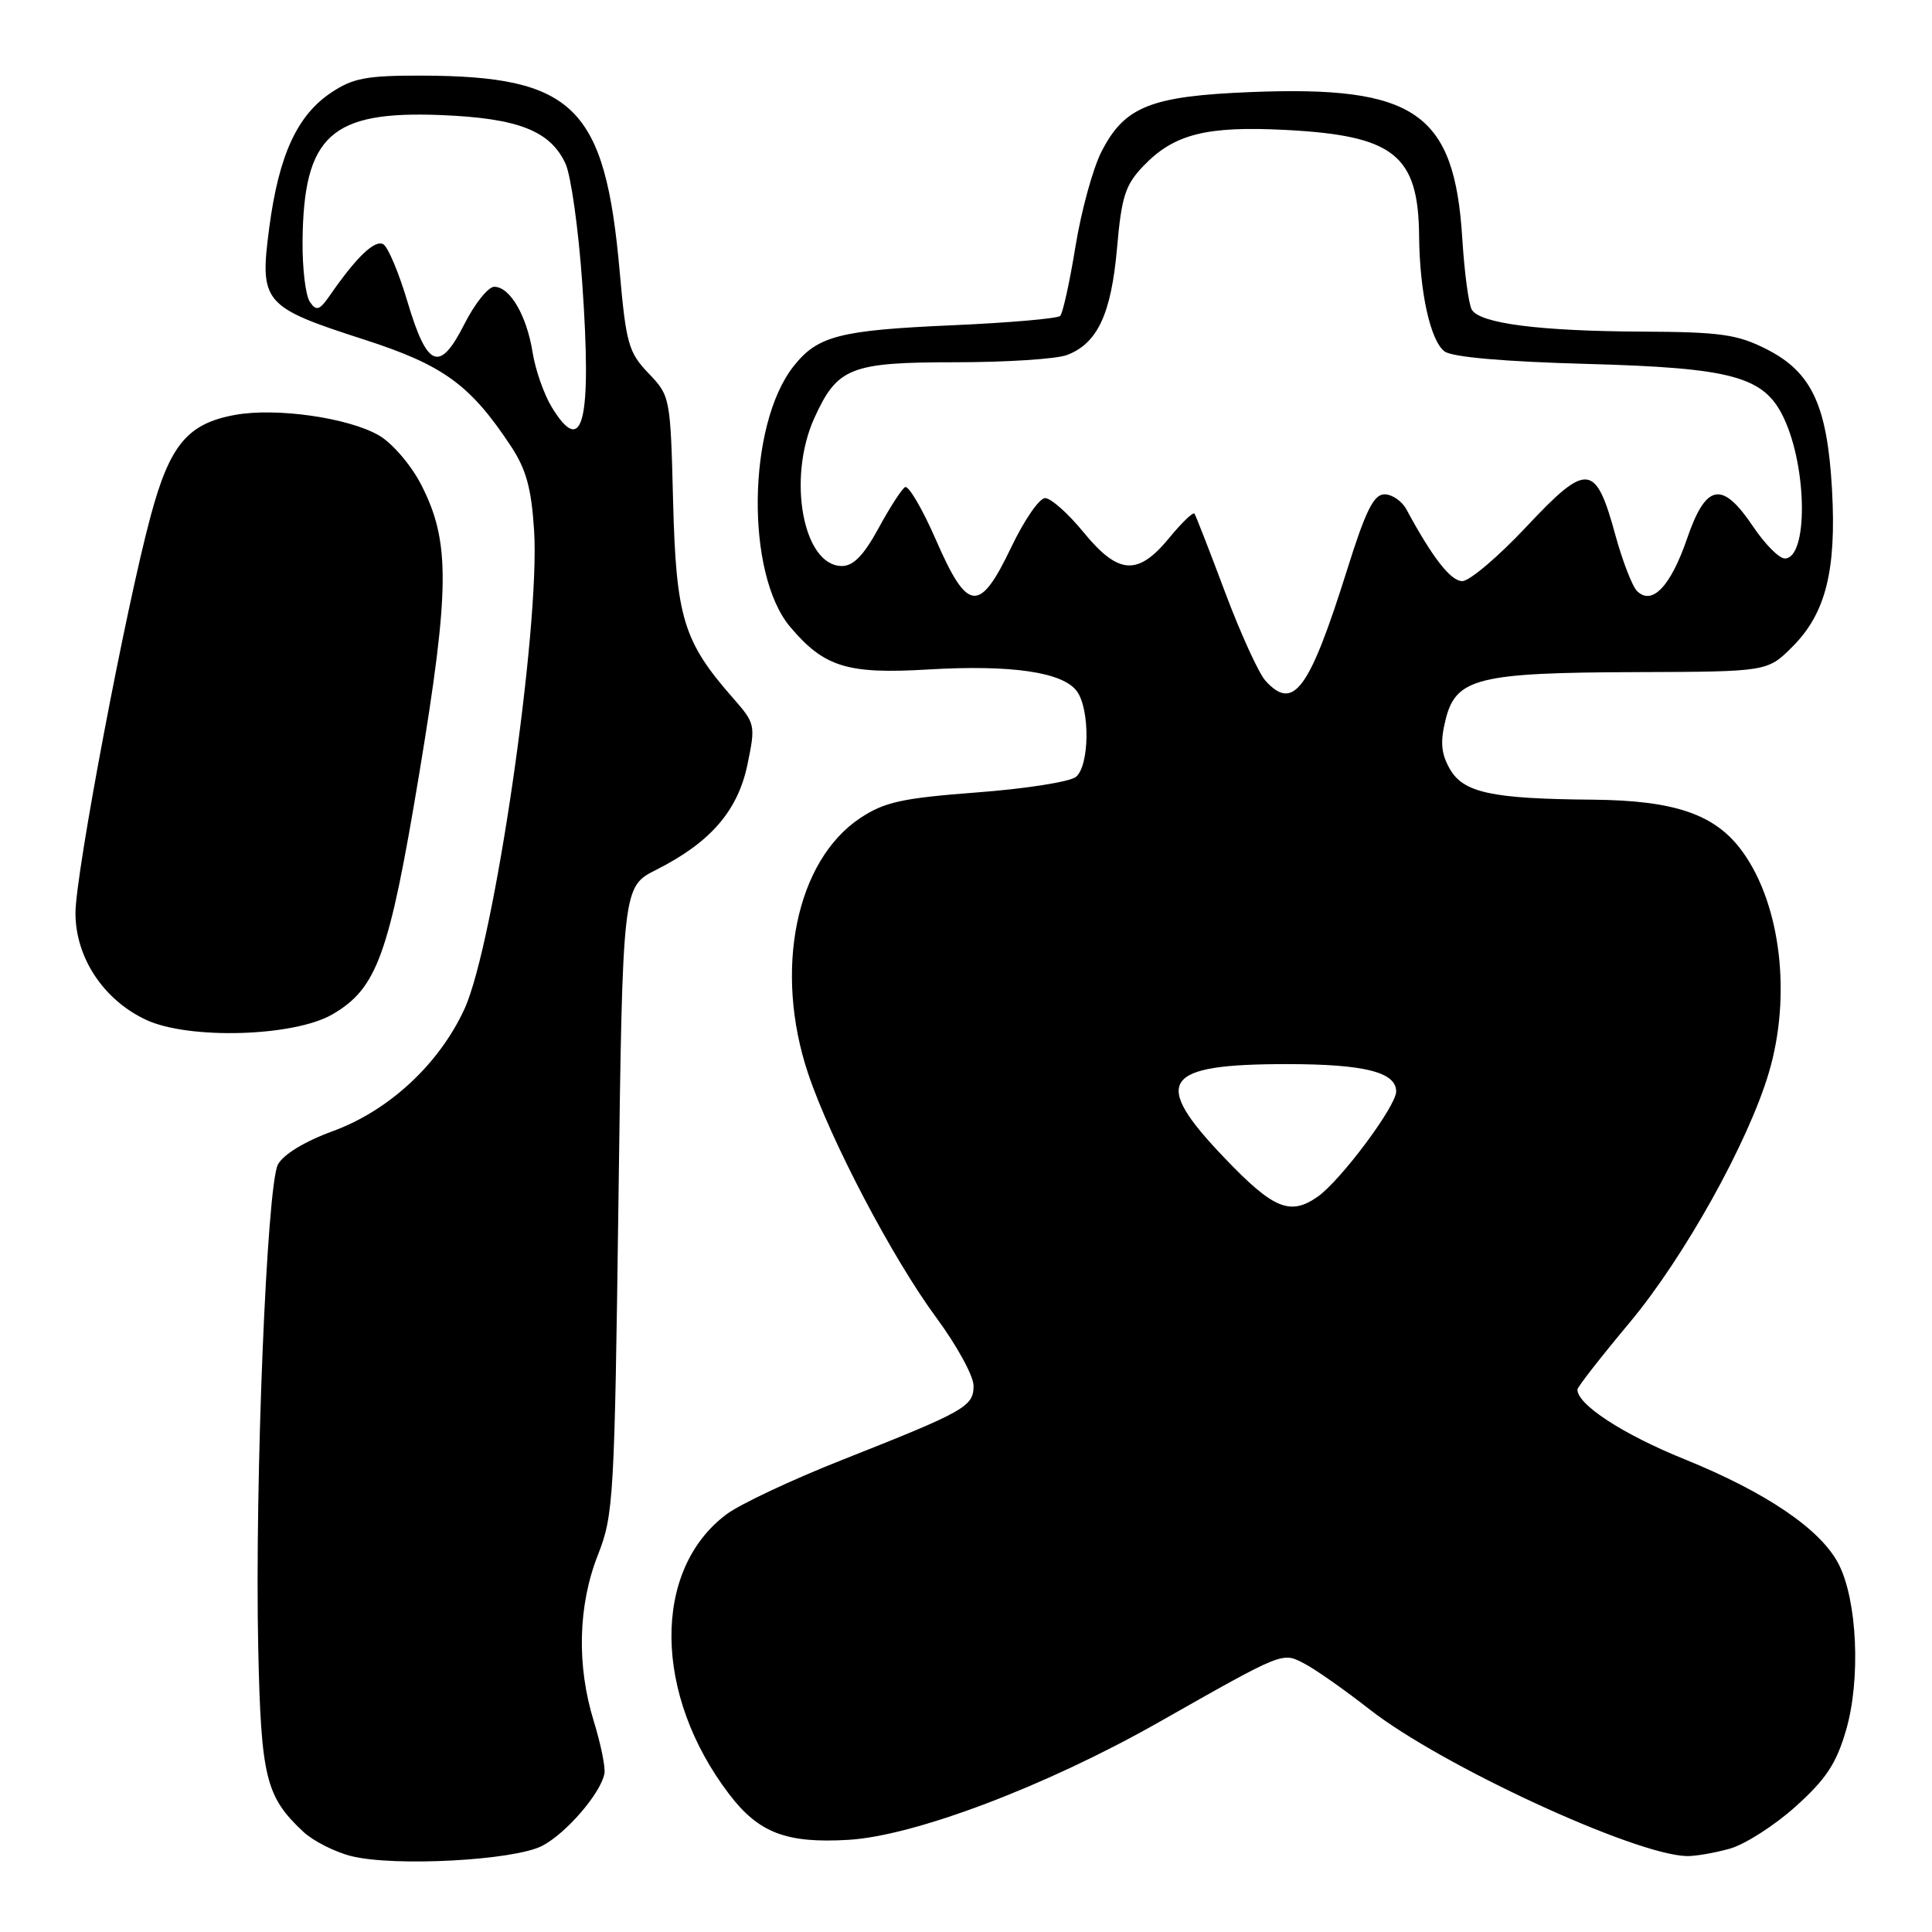 <?xml version="1.0" encoding="UTF-8" standalone="no"?>
<!DOCTYPE svg PUBLIC "-//W3C//DTD SVG 1.1//EN" "http://www.w3.org/Graphics/SVG/1.1/DTD/svg11.dtd" >
<svg xmlns="http://www.w3.org/2000/svg" xmlns:xlink="http://www.w3.org/1999/xlink" version="1.1" viewBox="0 0 256 256">
 <g >
 <path fill="currentColor"
d=" M 71.83 244.59 C 75.02 242.94 79.62 237.60 80.09 235.00 C 80.24 234.18 79.60 231.06 78.68 228.07 C 76.39 220.67 76.59 212.70 79.24 206.00 C 81.30 200.76 81.43 198.53 81.95 159.00 C 82.50 117.50 82.50 117.50 86.94 115.26 C 94.14 111.63 97.76 107.45 99.04 101.31 C 100.13 96.05 100.09 95.87 97.08 92.44 C 90.55 85.00 89.59 81.83 89.19 66.50 C 88.84 52.63 88.81 52.47 85.94 49.47 C 83.29 46.71 82.96 45.55 82.11 35.97 C 80.18 14.15 76.07 10.08 55.90 10.02 C 48.61 10.00 46.78 10.34 43.90 12.26 C 39.37 15.28 36.95 20.55 35.68 30.15 C 34.37 40.12 34.83 40.67 48.30 45.01 C 58.73 48.38 62.31 50.97 67.68 59.09 C 69.72 62.18 70.41 64.66 70.77 70.28 C 71.59 83.13 65.49 125.07 61.55 133.68 C 58.20 140.99 51.54 147.17 44.08 149.89 C 40.39 151.24 37.55 152.96 36.83 154.30 C 35.35 157.06 33.74 196.53 34.22 218.50 C 34.59 235.53 35.22 238.08 40.19 242.72 C 41.50 243.94 44.35 245.39 46.53 245.94 C 52.23 247.37 68.09 246.52 71.83 244.59 Z  M 229.17 244.97 C 231.19 244.41 235.12 241.90 237.92 239.38 C 241.97 235.74 243.33 233.68 244.62 229.23 C 246.57 222.51 246.10 212.02 243.62 207.23 C 241.24 202.63 234.03 197.74 223.17 193.34 C 215.05 190.06 208.96 186.09 209.02 184.11 C 209.03 183.78 212.13 179.80 215.91 175.28 C 223.16 166.61 231.68 151.32 234.40 142.07 C 237.38 131.95 235.97 119.98 230.97 112.96 C 227.39 107.93 222.04 106.06 211.00 105.96 C 197.60 105.85 193.88 105.04 192.08 101.84 C 190.95 99.82 190.82 98.29 191.55 95.35 C 192.91 89.85 195.82 89.12 216.85 89.06 C 234.20 89.00 234.20 89.00 237.51 85.69 C 241.92 81.28 243.35 75.59 242.75 64.85 C 242.12 53.69 240.06 49.29 234.04 46.25 C 230.18 44.30 227.96 43.99 217.54 43.94 C 203.96 43.87 196.16 42.87 195.03 41.05 C 194.61 40.37 194.04 36.12 193.76 31.60 C 192.72 14.91 187.54 11.33 165.73 12.20 C 152.48 12.73 149.00 14.11 145.95 20.10 C 144.81 22.33 143.26 28.00 142.50 32.69 C 141.74 37.38 140.83 41.50 140.48 41.86 C 140.13 42.21 133.69 42.77 126.17 43.10 C 111.21 43.76 108.32 44.50 105.13 48.56 C 99.03 56.32 98.78 76.02 104.69 83.05 C 109.19 88.39 112.26 89.35 122.97 88.71 C 134.01 88.06 140.83 89.05 142.69 91.59 C 144.45 94.00 144.37 101.45 142.57 102.94 C 141.79 103.59 135.89 104.52 129.46 105.00 C 119.56 105.75 117.20 106.27 114.01 108.38 C 105.46 114.04 102.49 128.58 107.09 142.28 C 110.05 151.09 118.28 166.76 124.07 174.60 C 126.78 178.27 129.00 182.33 129.00 183.61 C 129.00 186.38 127.94 186.98 111.50 193.48 C 104.90 196.09 98.03 199.32 96.24 200.67 C 86.40 208.05 86.57 224.57 96.62 237.74 C 100.53 242.87 104.18 244.27 112.40 243.79 C 121.16 243.28 138.56 236.70 153.50 228.23 C 170.26 218.73 169.88 218.89 172.88 220.46 C 174.32 221.21 178.20 223.94 181.50 226.52 C 191.00 233.95 216.58 245.77 223.50 245.94 C 224.60 245.97 227.15 245.53 229.17 244.97 Z  M 44.06 134.40 C 49.98 130.95 51.57 126.53 55.56 102.46 C 59.63 77.88 59.67 71.72 55.79 64.19 C 54.48 61.64 51.99 58.73 50.24 57.71 C 46.20 55.35 36.60 53.98 31.13 54.98 C 24.86 56.12 22.50 58.95 19.97 68.35 C 16.67 80.55 10.00 115.80 10.00 120.99 C 10.00 126.88 13.71 132.49 19.35 135.13 C 25.01 137.78 38.97 137.37 44.06 134.40 Z  M 73.10 53.93 C 72.07 52.24 70.93 48.97 70.57 46.68 C 69.79 41.80 67.57 38.00 65.49 38.00 C 64.69 38.00 62.90 40.24 61.52 42.97 C 58.24 49.43 56.61 48.77 53.98 39.94 C 52.86 36.17 51.43 32.77 50.81 32.38 C 49.70 31.70 47.27 34.01 43.79 39.03 C 42.35 41.13 41.93 41.27 41.06 40.00 C 40.49 39.17 40.06 35.58 40.09 32.00 C 40.22 17.94 43.84 14.65 58.50 15.25 C 68.67 15.67 72.90 17.32 74.93 21.68 C 75.65 23.23 76.65 30.35 77.15 37.50 C 78.44 55.94 77.25 60.75 73.10 53.93 Z  M 162.27 153.45 C 152.49 143.23 153.97 141.00 170.50 141.00 C 180.78 141.00 185.00 142.06 185.00 144.63 C 185.00 146.58 177.64 156.43 174.61 158.56 C 170.95 161.13 168.74 160.21 162.27 153.45 Z  M 167.68 90.20 C 166.78 89.20 164.37 83.92 162.32 78.45 C 160.27 72.98 158.45 68.30 158.27 68.06 C 158.09 67.81 156.57 69.27 154.90 71.31 C 150.75 76.34 148.19 76.16 143.55 70.50 C 141.53 68.03 139.24 66.00 138.48 66.00 C 137.72 66.00 135.71 68.92 134.00 72.50 C 129.79 81.32 128.21 81.17 124.01 71.52 C 122.21 67.40 120.37 64.27 119.92 64.55 C 119.46 64.83 117.87 67.30 116.39 70.03 C 114.45 73.58 113.08 75.00 111.56 75.00 C 106.42 75.00 104.27 63.41 107.91 55.38 C 110.96 48.68 112.68 48.00 126.66 48.00 C 133.37 48.00 140.00 47.57 141.38 47.04 C 145.42 45.51 147.24 41.61 148.01 32.90 C 148.61 26.02 149.10 24.50 151.52 21.98 C 155.57 17.75 159.88 16.67 170.41 17.22 C 184.74 17.97 187.95 20.54 188.04 31.32 C 188.11 38.72 189.54 45.19 191.42 46.57 C 192.45 47.32 199.29 47.92 210.27 48.22 C 229.65 48.75 233.78 49.89 236.38 55.42 C 239.50 62.07 239.57 74.00 236.49 74.00 C 235.74 74.00 233.85 72.09 232.28 69.75 C 228.18 63.65 226.05 64.05 223.53 71.41 C 221.36 77.72 218.89 80.29 216.91 78.31 C 216.28 77.68 214.99 74.34 214.04 70.88 C 211.43 61.33 210.30 61.22 202.28 69.77 C 198.55 73.75 194.72 77.00 193.76 77.00 C 192.23 77.00 189.81 73.90 186.36 67.50 C 185.77 66.40 184.46 65.50 183.46 65.50 C 182.03 65.50 180.96 67.64 178.50 75.50 C 173.48 91.47 171.39 94.30 167.68 90.20 Z "/>
</g>
</svg>
